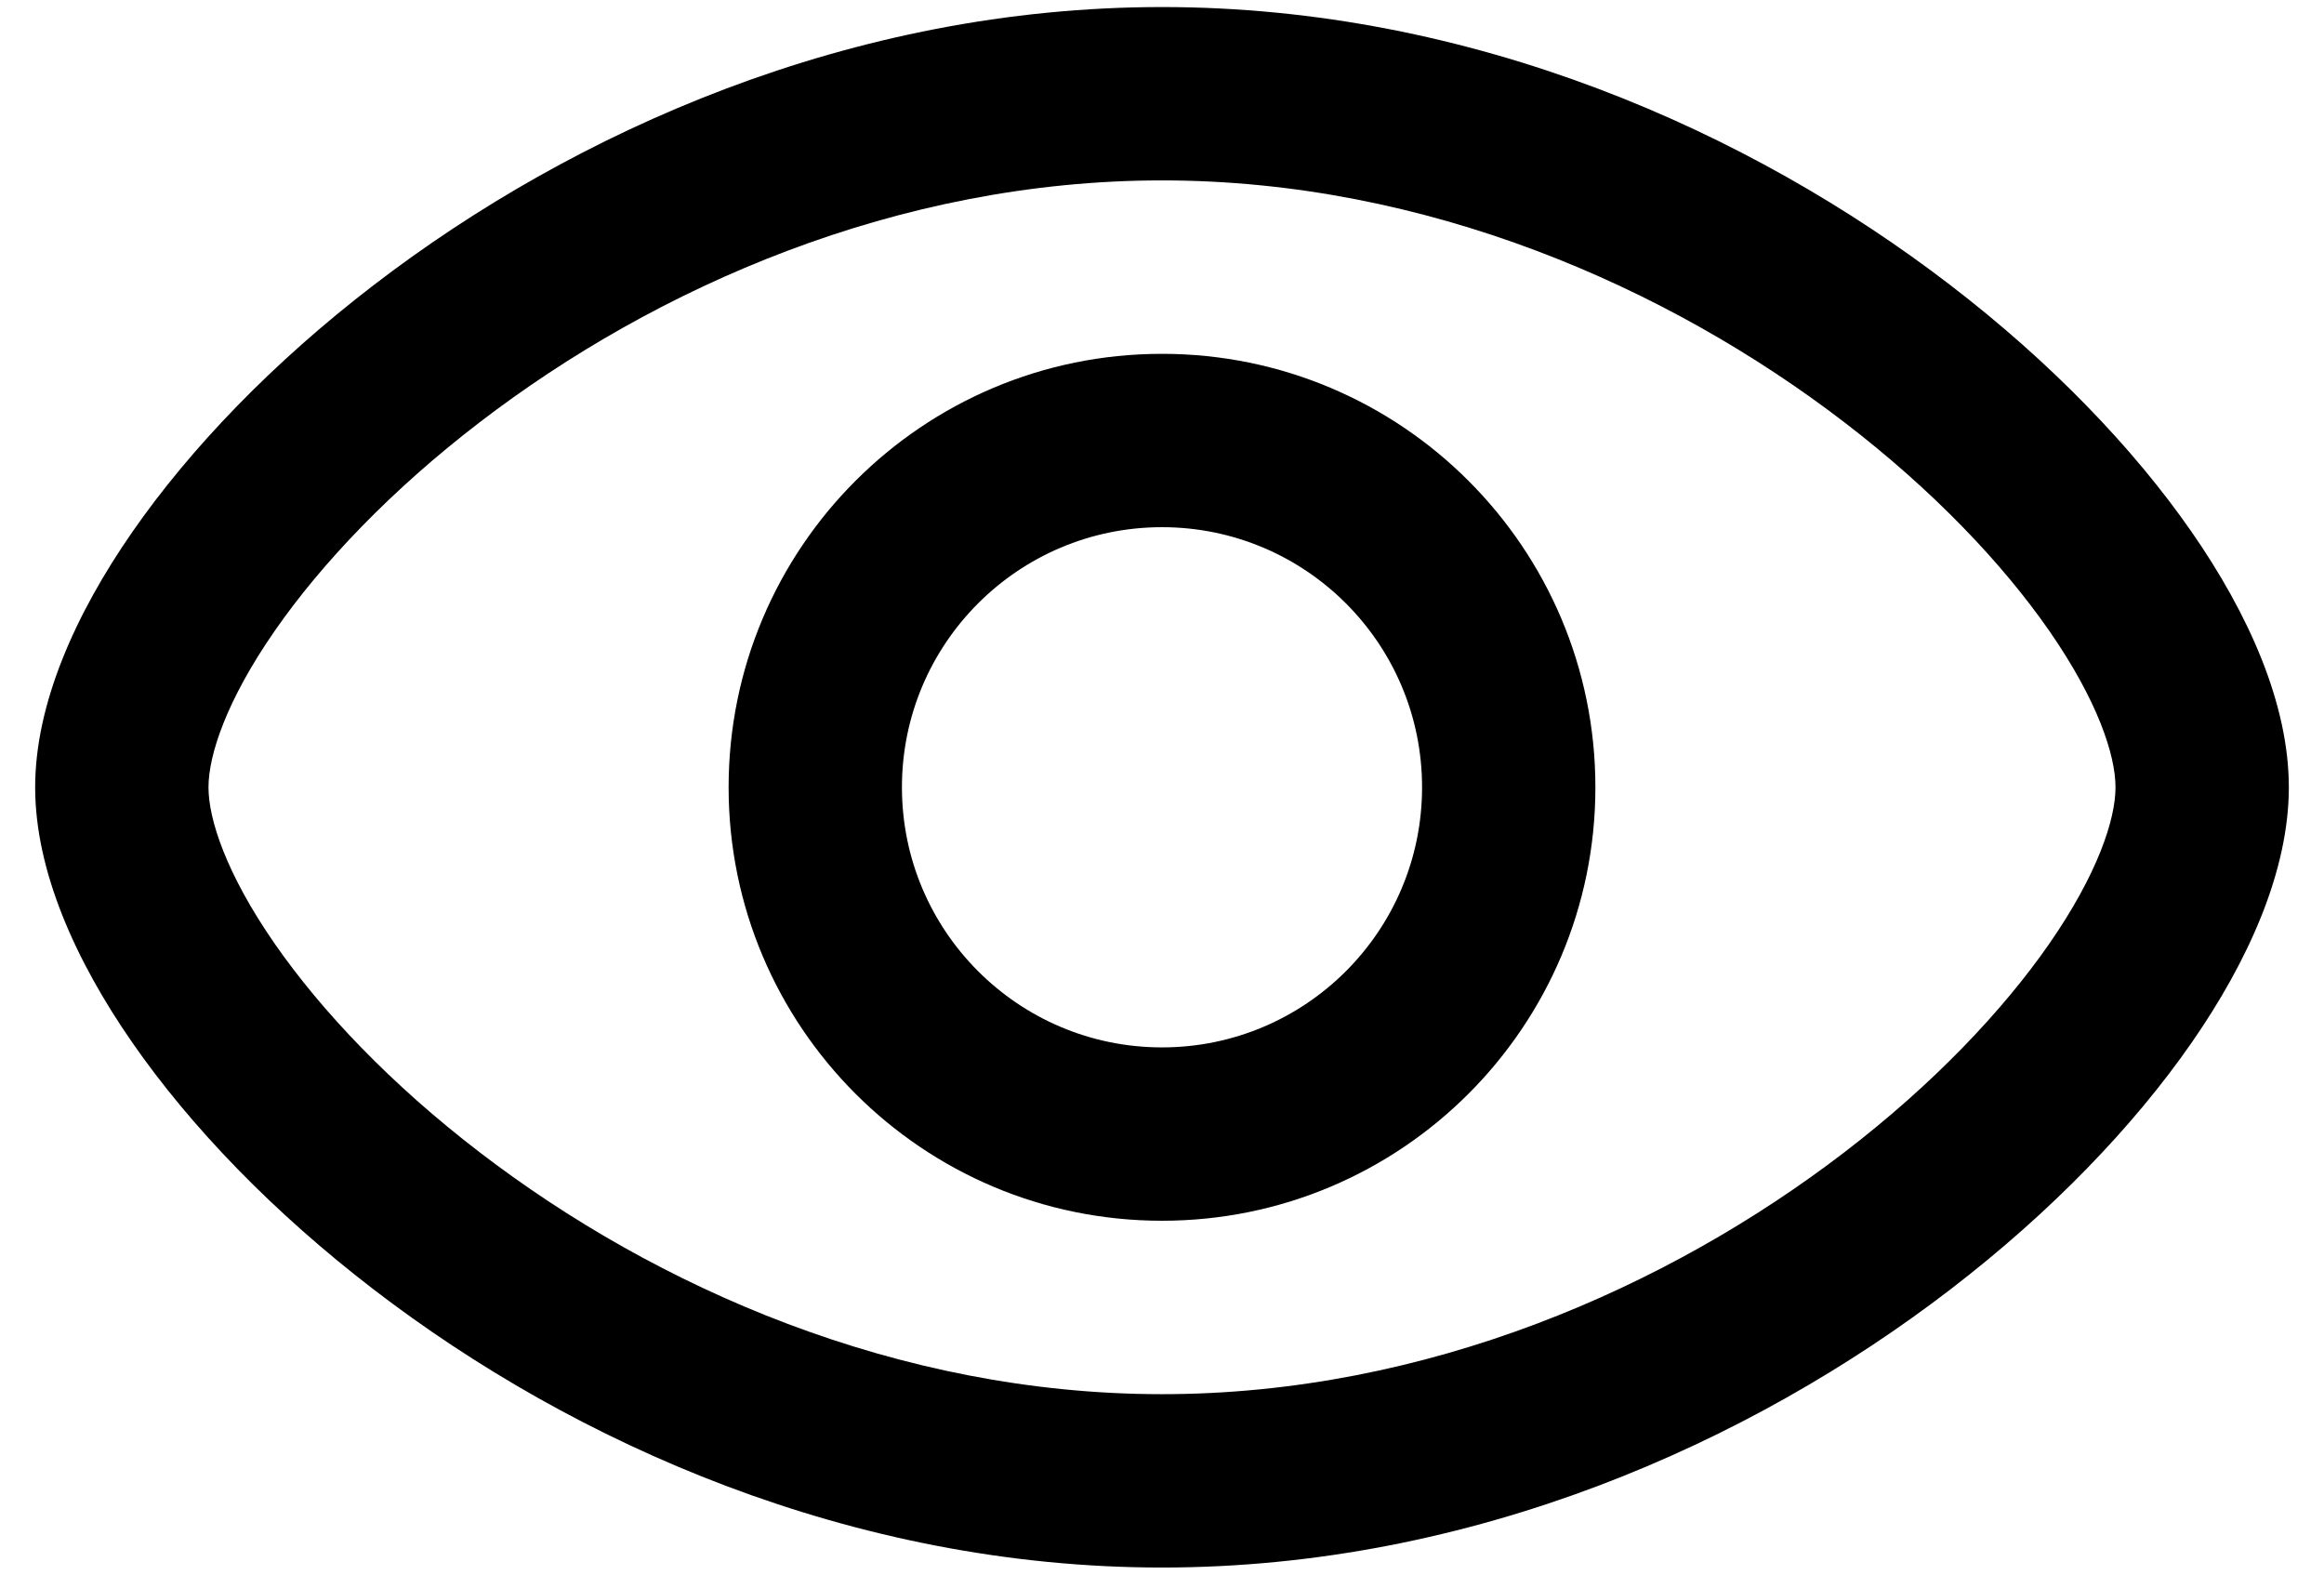 <svg width="31" height="21" viewBox="0 0 31 21" fill="none" xmlns="http://www.w3.org/2000/svg">
<path class="view" fill-rule="evenodd" clip-rule="evenodd" d="M9.719 10.5C9.719 7.307 12.307 4.719 15.5 4.719C18.693 4.719 21.281 7.307 21.281 10.5C21.281 13.693 18.693 16.281 15.5 16.281C12.307 16.281 9.719 13.693 9.719 10.5ZM15.5 7.031C13.584 7.031 12.031 8.584 12.031 10.5C12.031 12.416 13.584 13.969 15.5 13.969C17.416 13.969 18.969 12.416 18.969 10.5C18.969 8.584 17.416 7.031 15.5 7.031Z" fill="currentColor"/>
<path fill-rule="evenodd" clip-rule="evenodd" d="M3.665 8.413C3.019 9.344 2.781 10.072 2.781 10.5C2.781 10.928 3.019 11.656 3.665 12.587C4.29 13.487 5.218 14.463 6.393 15.364C8.747 17.171 11.975 18.594 15.5 18.594C19.025 18.594 22.253 17.171 24.607 15.364C25.782 14.463 26.71 13.487 27.335 12.587C27.981 11.656 28.219 10.928 28.219 10.5C28.219 10.072 27.981 9.344 27.335 8.413C26.71 7.513 25.782 6.537 24.607 5.636C22.253 3.829 19.025 2.406 15.5 2.406C11.975 2.406 8.747 3.829 6.393 5.636C5.218 6.537 4.29 7.513 3.665 8.413ZM4.985 3.802C7.652 1.754 11.362 0.094 15.5 0.094C19.638 0.094 23.348 1.754 26.015 3.802C27.351 4.827 28.455 5.971 29.235 7.095C29.993 8.187 30.531 9.386 30.531 10.5C30.531 11.614 29.993 12.813 29.235 13.905C28.455 15.029 27.351 16.173 26.015 17.198C23.348 19.246 19.638 20.906 15.5 20.906C11.362 20.906 7.652 19.246 4.985 17.198C3.649 16.173 2.545 15.029 1.765 13.905C1.007 12.813 0.469 11.614 0.469 10.5C0.469 9.386 1.007 8.187 1.765 7.095C2.545 5.971 3.649 4.827 4.985 3.802Z" fill="currentColor"/>
</svg>
